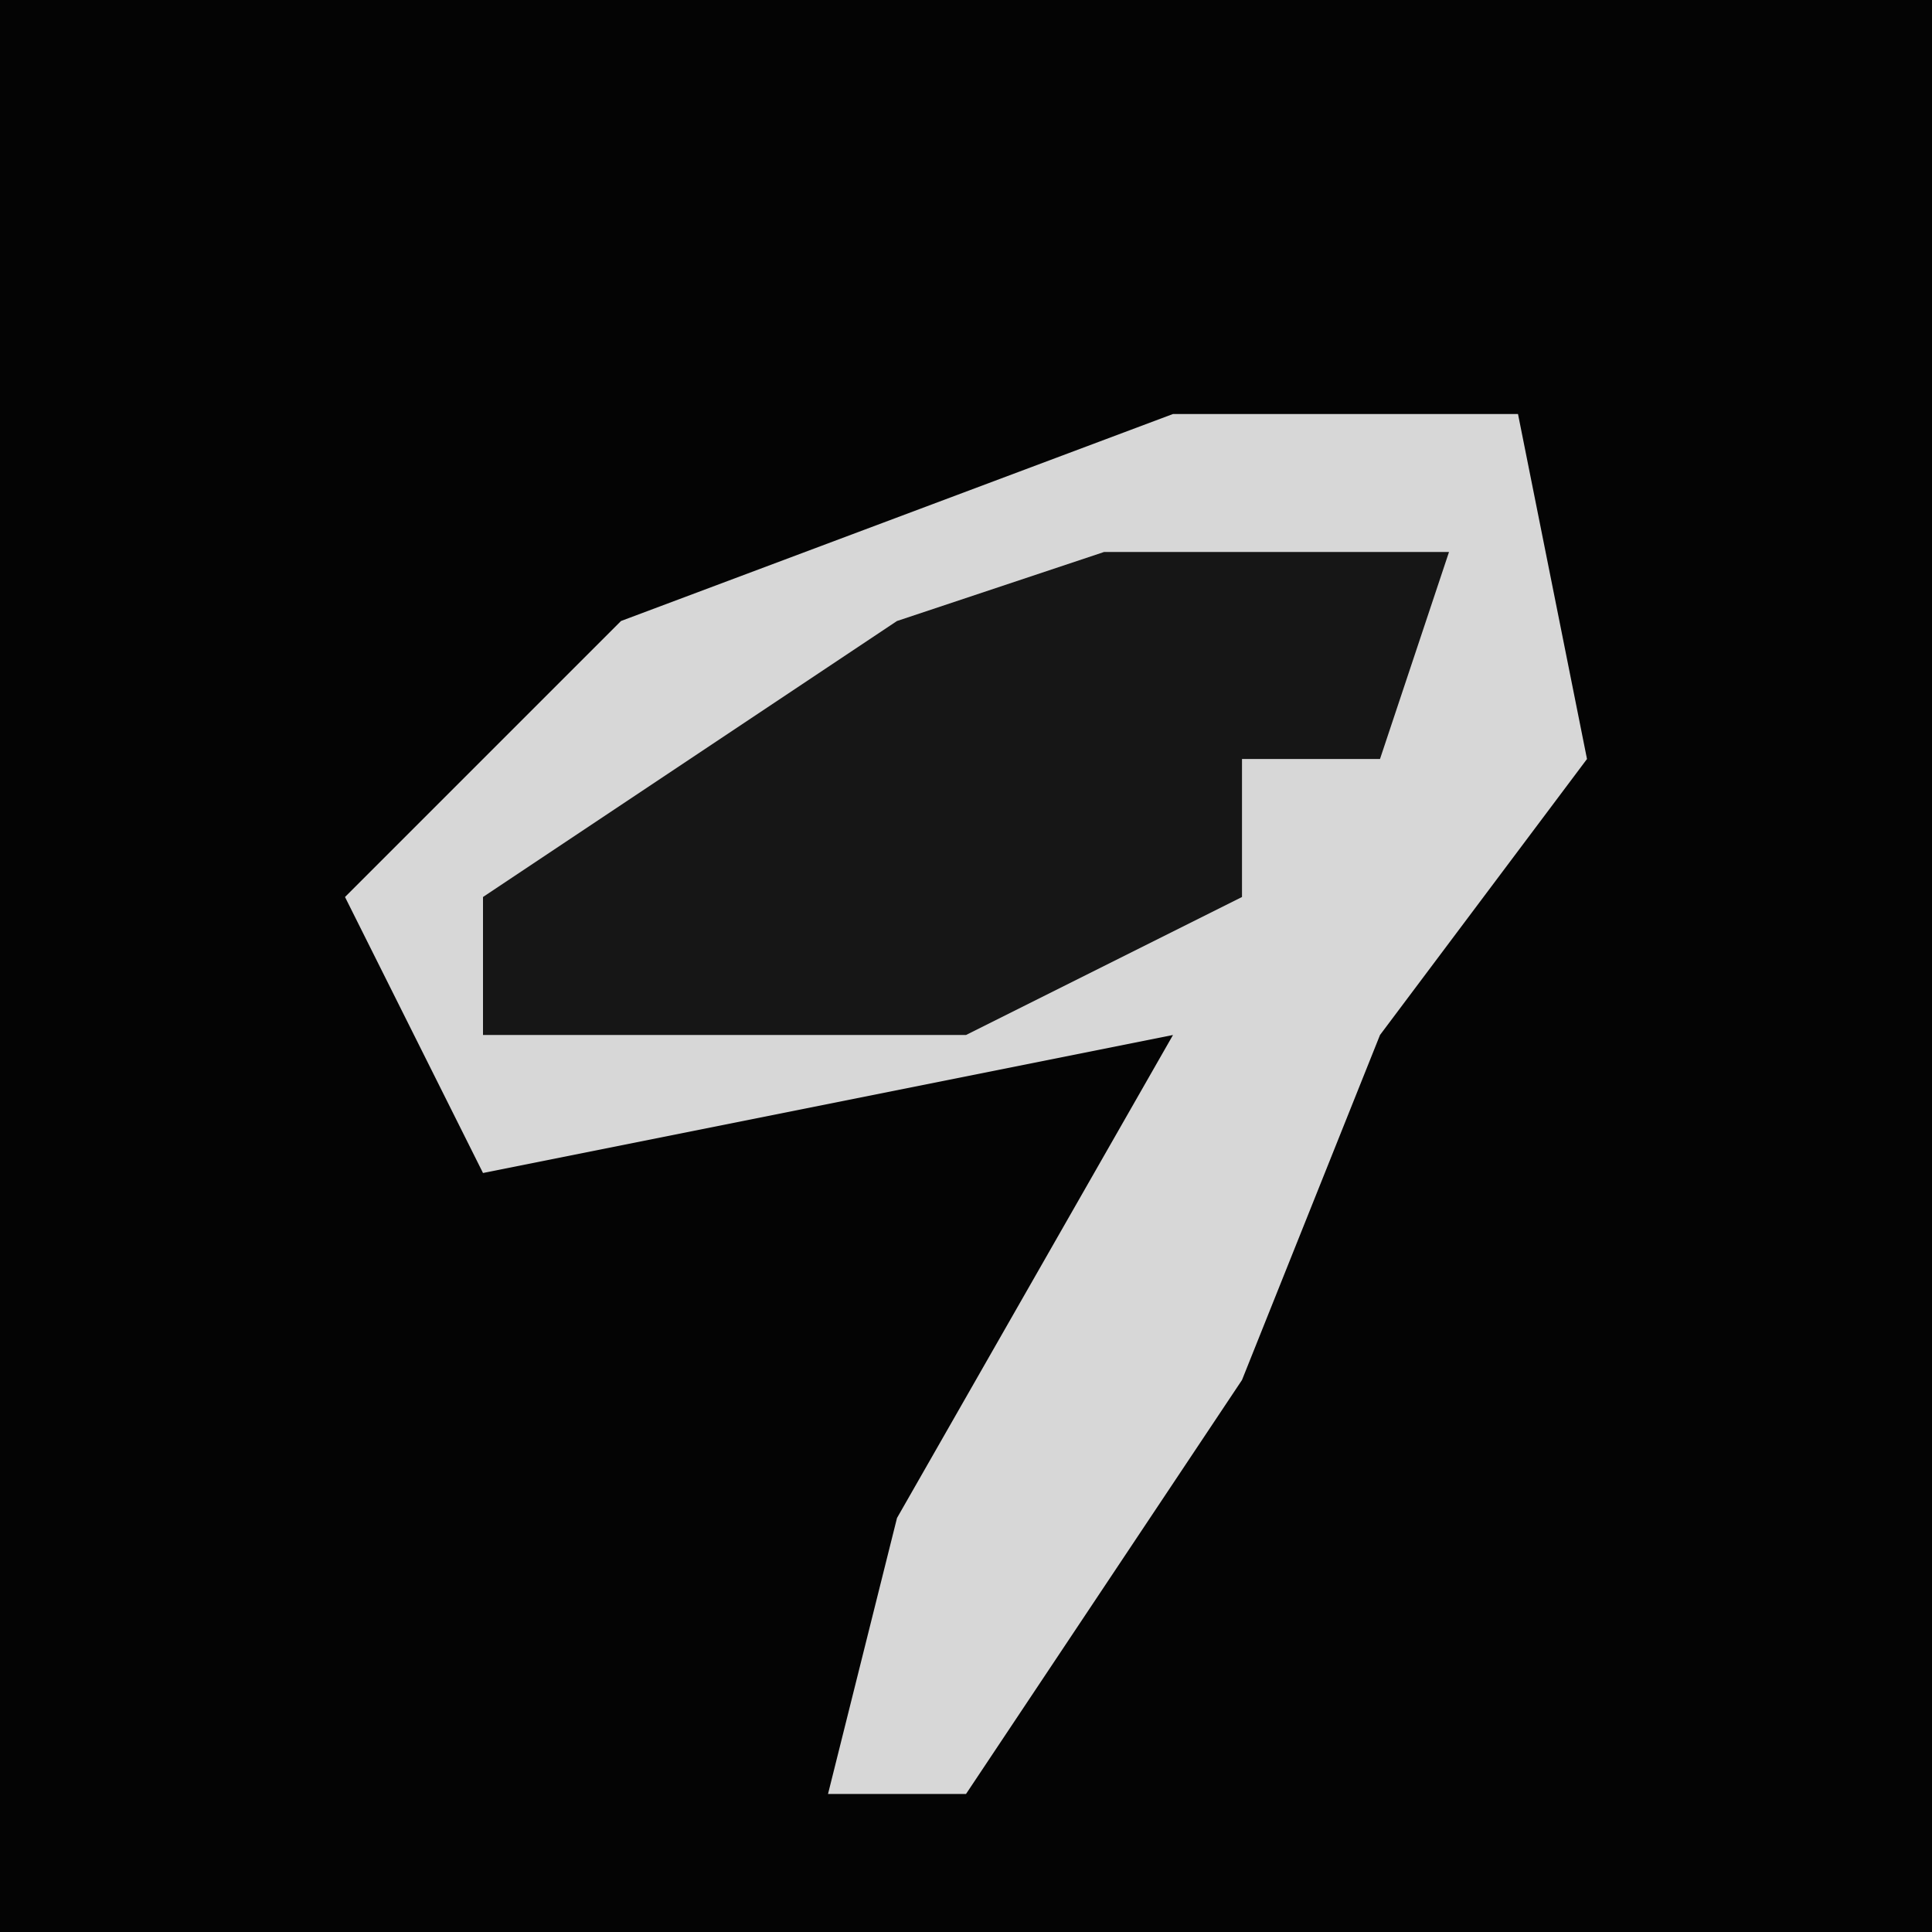 <?xml version="1.0" encoding="UTF-8"?>
<svg version="1.1" xmlns="http://www.w3.org/2000/svg" width="28" height="28">
<path d="M0,0 L28,0 L28,28 L0,28 Z " fill="#040404" transform="translate(0,0)"/>
<path d="M0,0 L5,0 L6,5 L3,9 L1,14 L-3,20 L-5,20 L-4,16 L0,9 L-10,11 L-12,7 L-8,3 Z " fill="#D7D7D7" transform="translate(17,6)"/>
<path d="M0,0 L5,0 L4,3 L2,3 L2,5 L-2,7 L-9,7 L-9,5 L-3,1 Z " fill="#161616" transform="translate(16,8)"/>
</svg>
